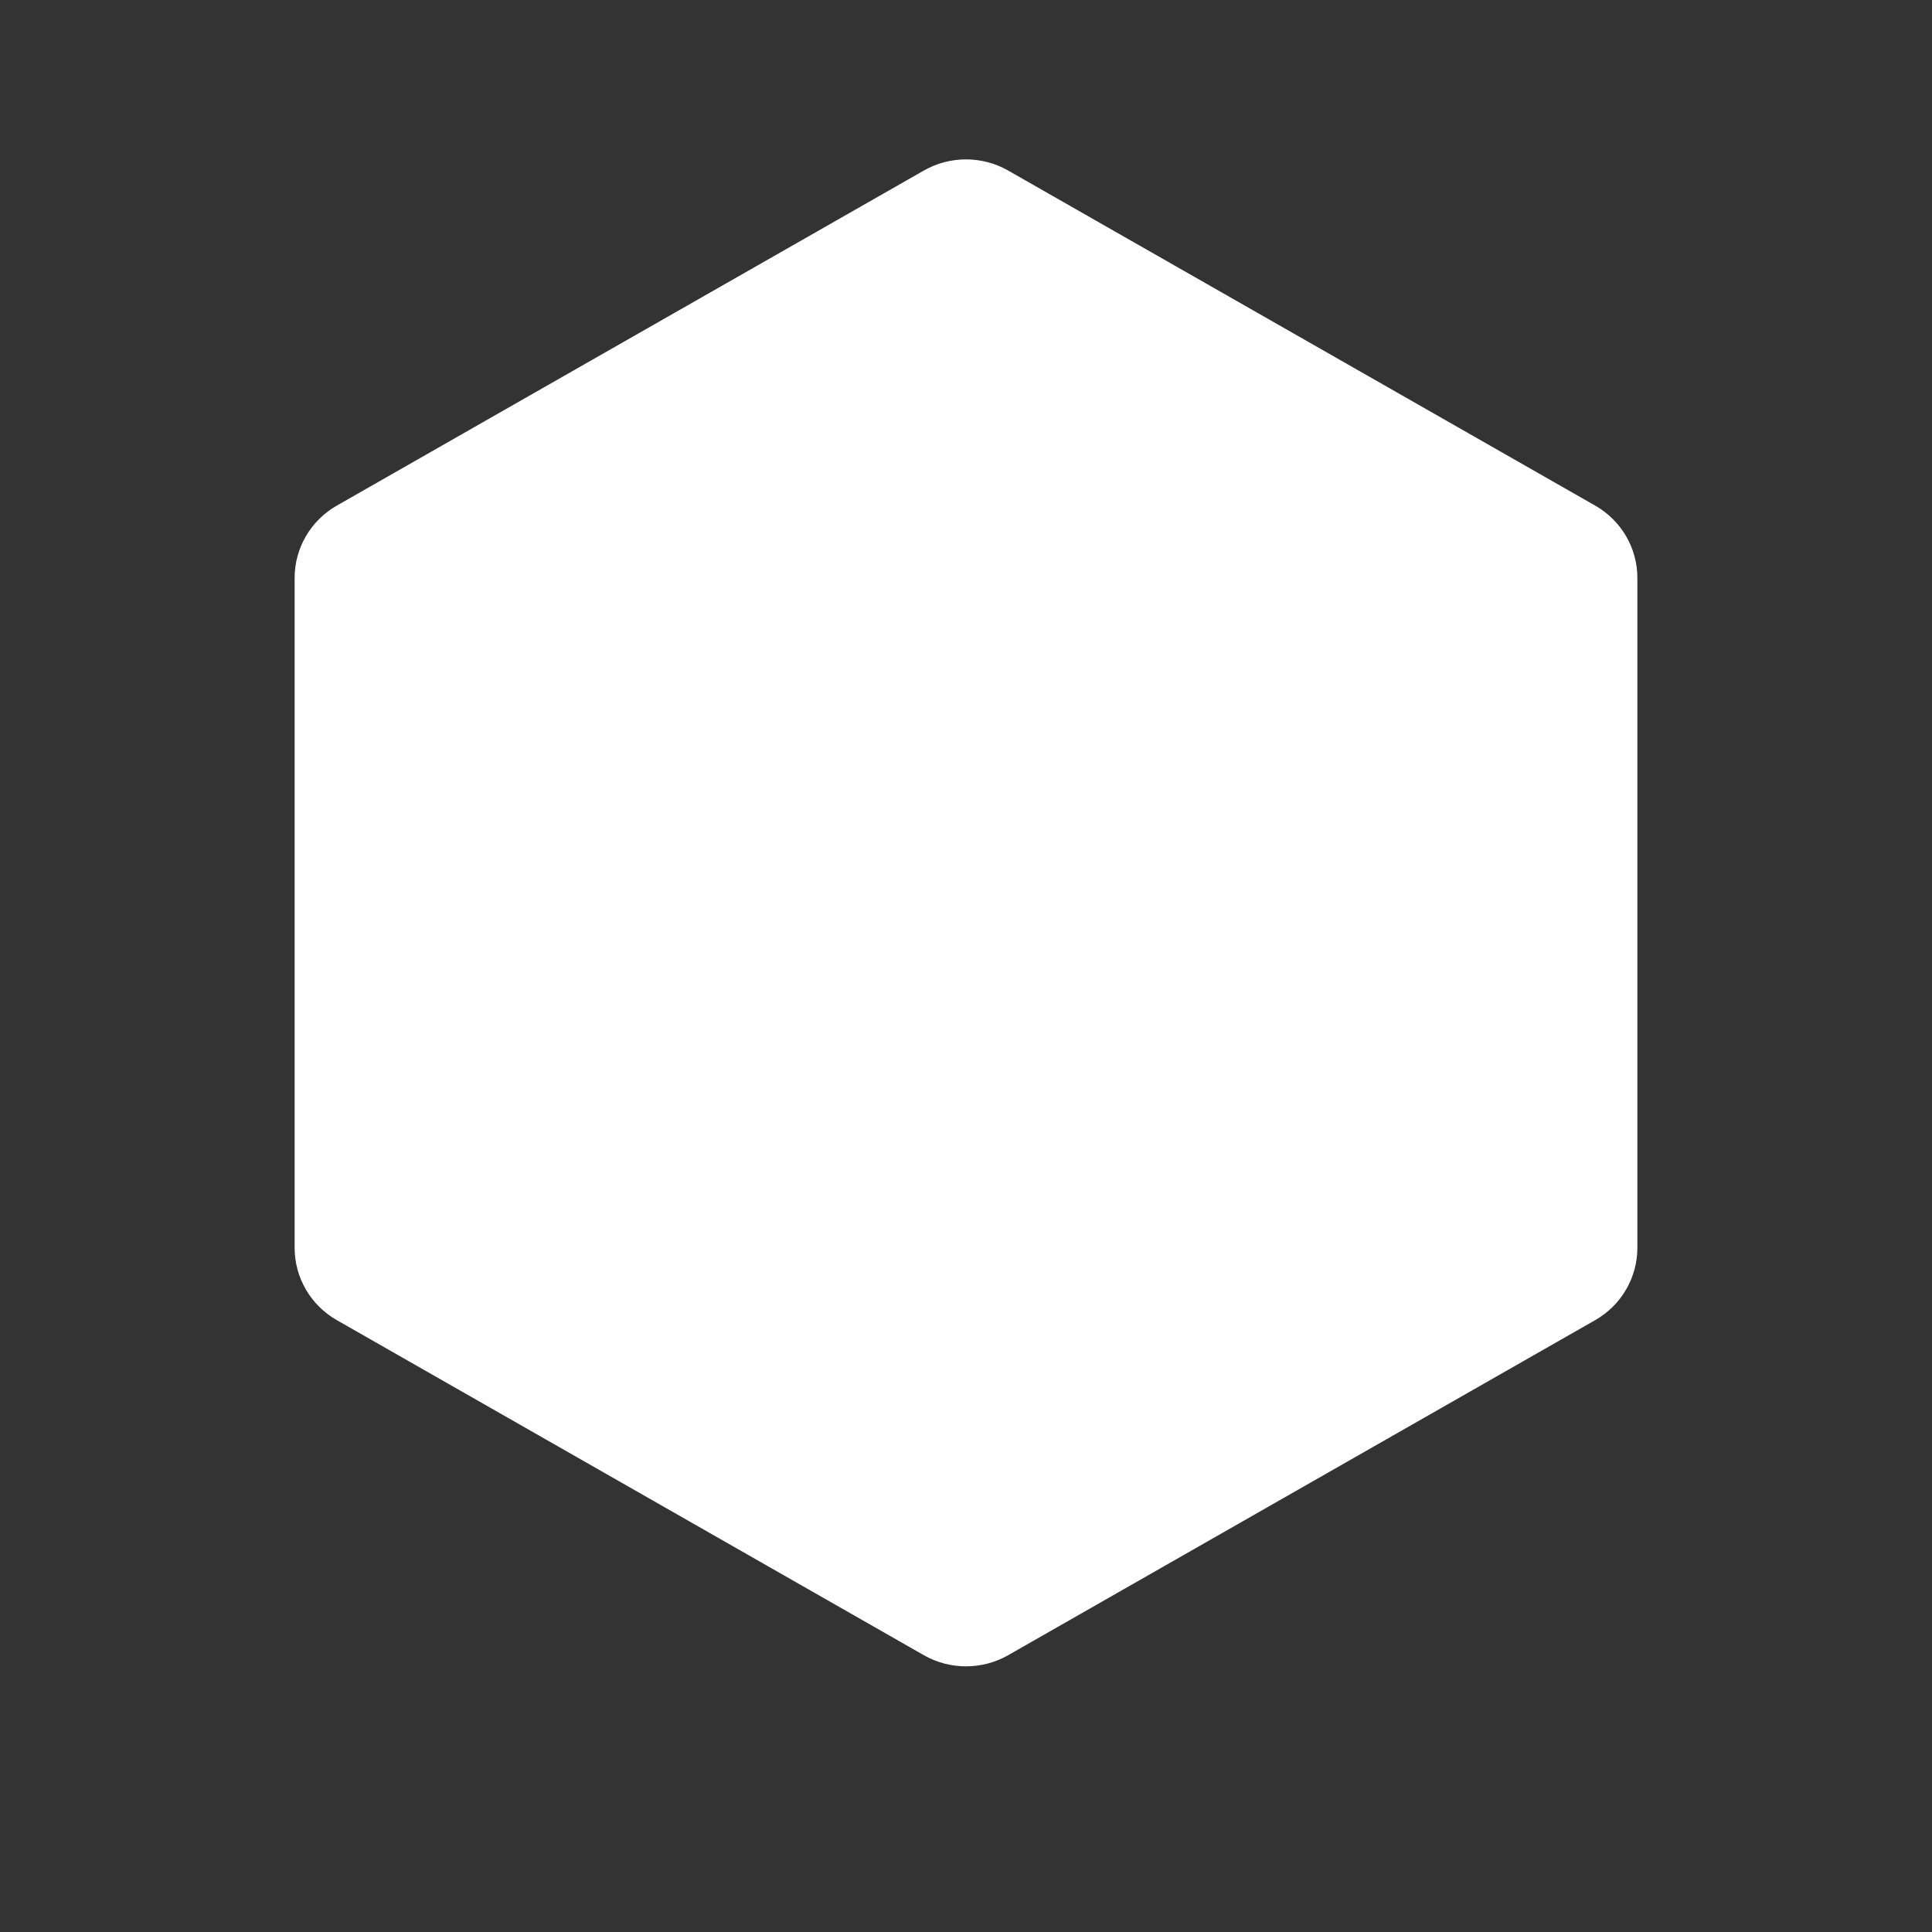 <?xml version="1.0" encoding="UTF-8"?>
<svg width="200px" height="200px" viewBox="0 0 200 200" version="1.1" xmlns="http://www.w3.org/2000/svg" xmlns:xlink="http://www.w3.org/1999/xlink">
    <rect x="0" y="0" width="200" height="200" fill="#333333" stroke="none"/>
    <title>编组 3</title>
    <g id="首页*" stroke="none" stroke-width="1" fill="none" fill-rule="evenodd">
        <g id="首页备份-2" transform="translate(-619, -2372)">
            <g id="编组-61" transform="translate(0, 2032)">
                <g id="编组-60" transform="translate(199, 340)">
                    <g id="编组-59" transform="translate(420, 0)">
                        <g id="编组-3">
                            <g id="2">
                                <rect id="矩形备份-10" x="0" y="0" width="200" height="200"></rect>
                                <path d="M65.319,25 C62.233,25 59.381,26.666 57.838,29.369 L23.157,90.131 C21.614,92.834 21.614,96.166 23.157,98.869 L57.838,159.631 C59.381,162.334 62.233,164 65.319,164 L134.68,164 C137.767,164 140.619,162.334 142.162,159.631 L176.843,98.869 C178.386,96.166 178.386,92.834 176.843,90.131 L142.162,29.369 C140.619,26.666 137.767,25 134.68,25 L65.319,25 Z" id="Fill-1" fill="#FFFFFF" transform="translate(100, 94.5) rotate(90) translate(-100, -94.5) "></path>
                            </g>
                        </g>
                    </g>
                </g>
            </g>
        </g>
    </g>
</svg>